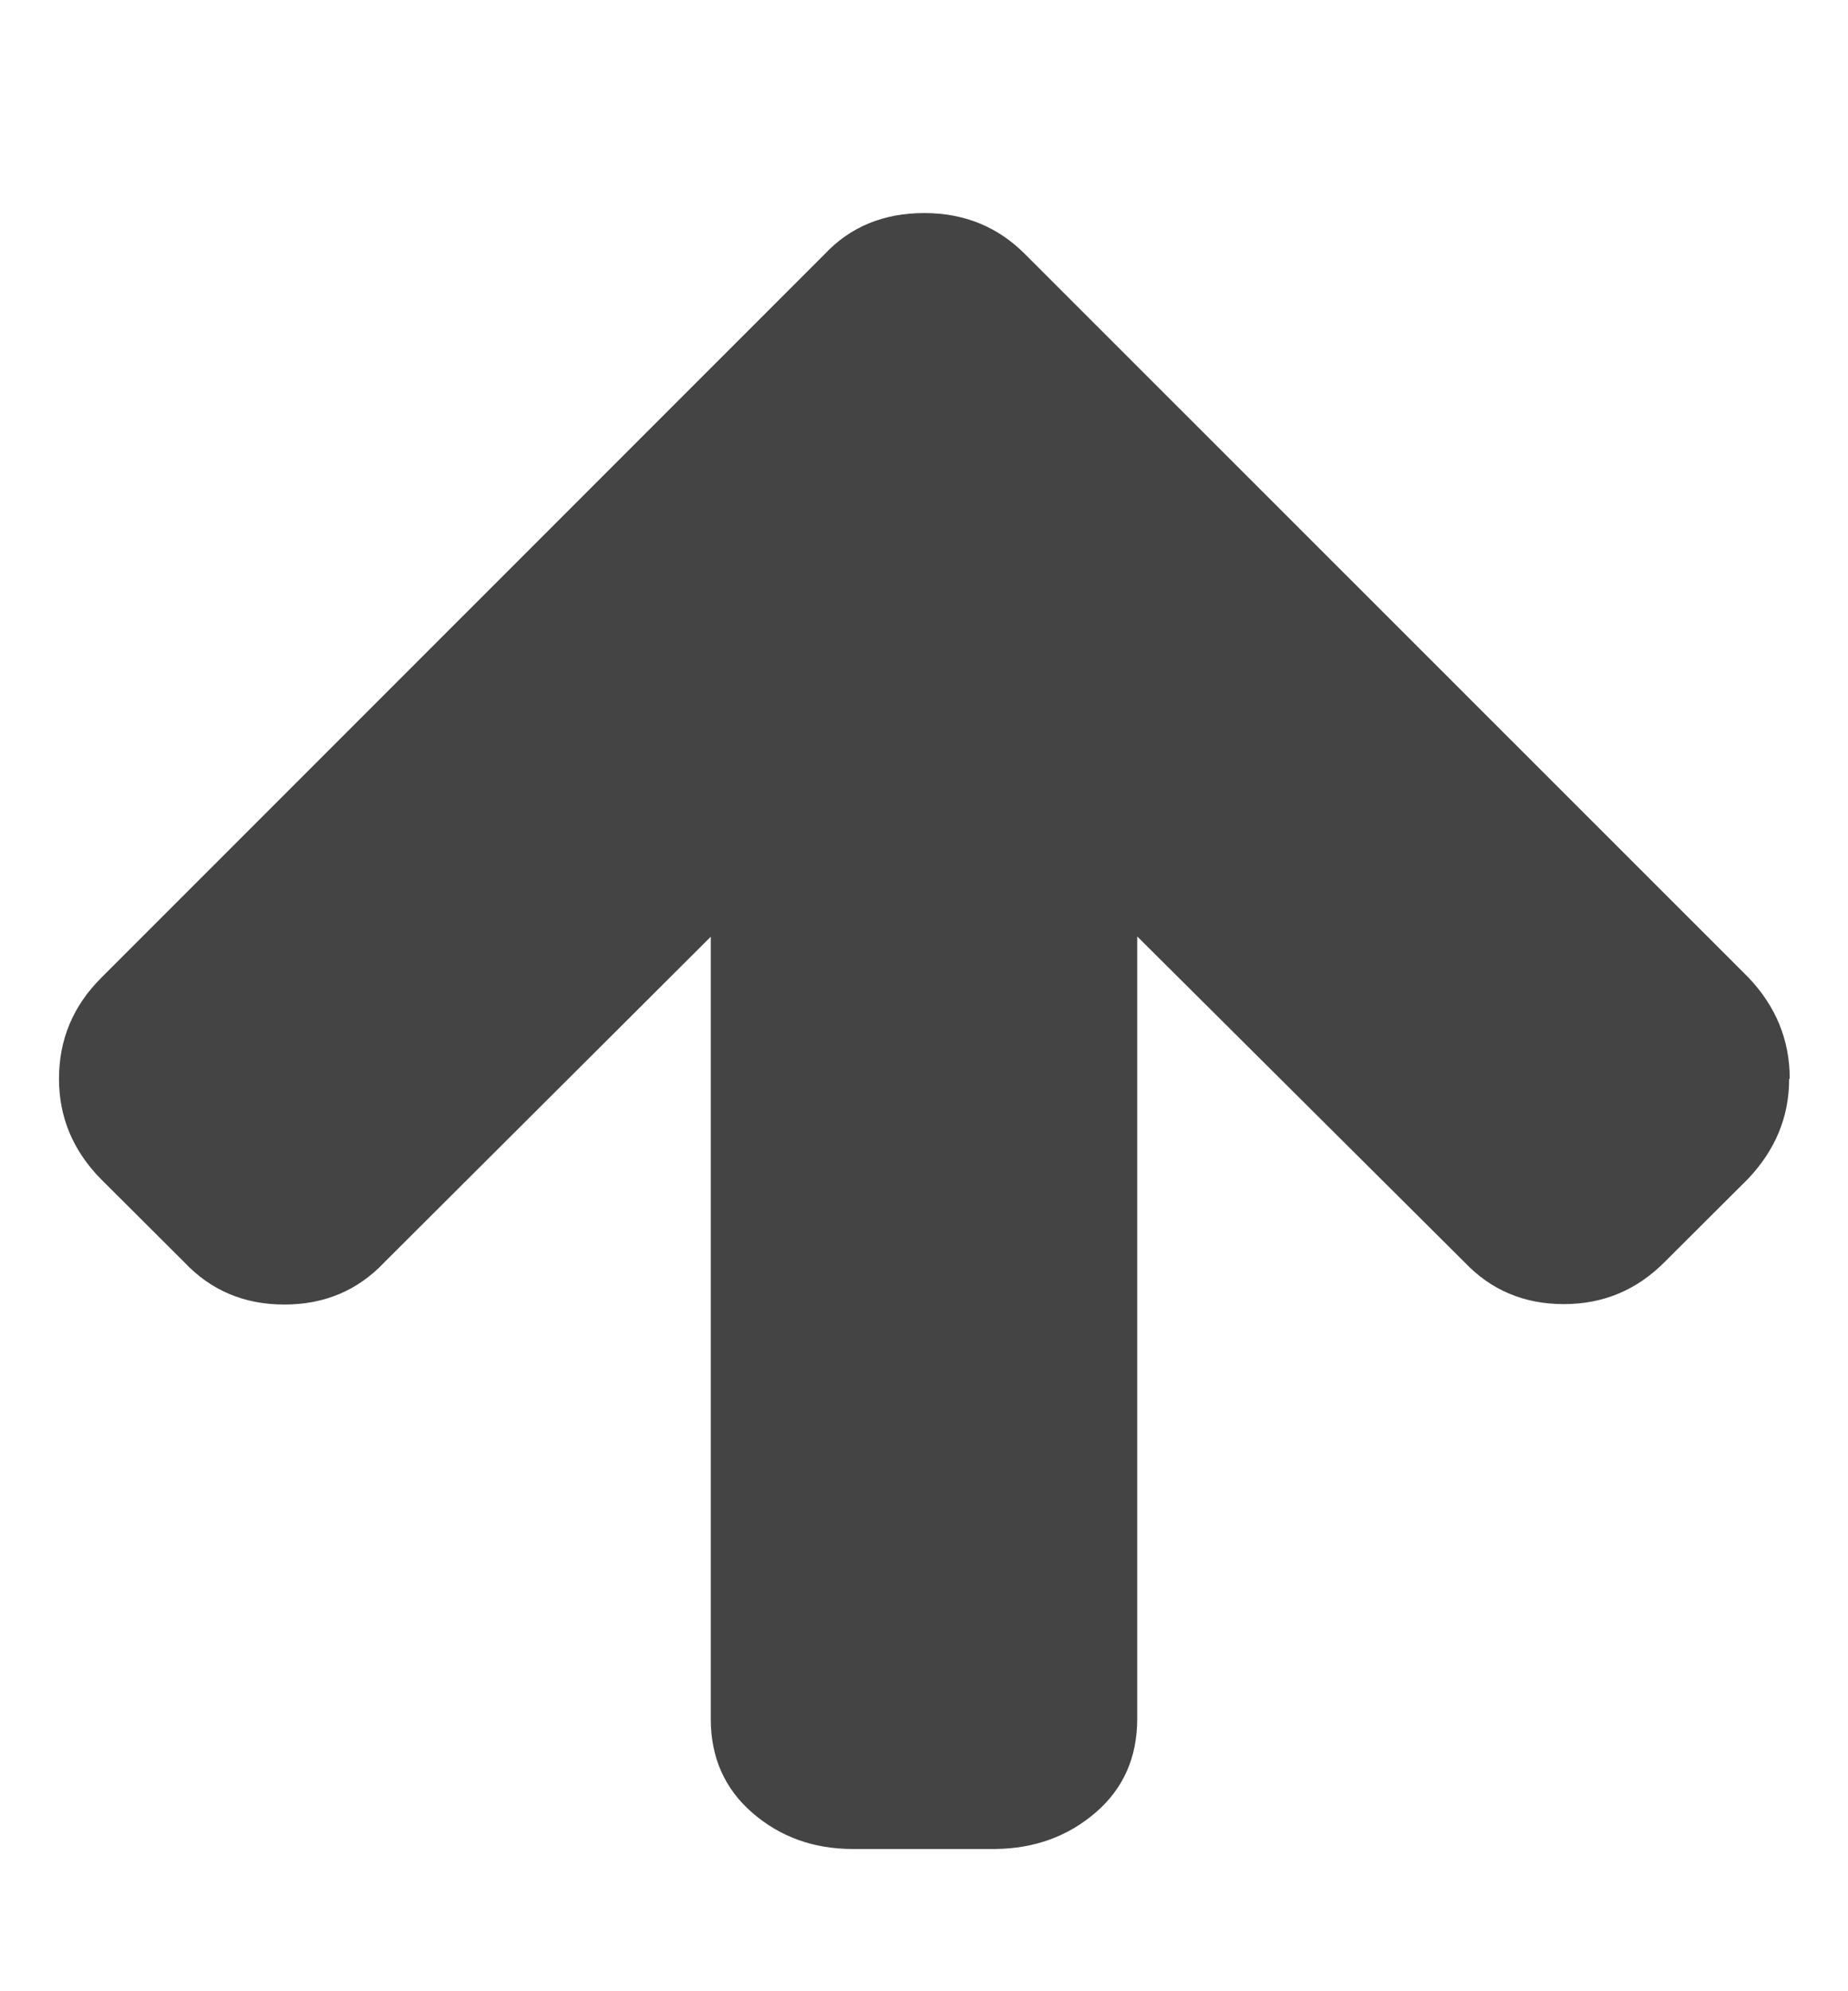 <svg xmlns="http://www.w3.org/2000/svg" width="13" height="14" viewBox="0 0 13 14"><path fill="#444" d="M12.586 7.586q0 .398-.29.703l-.585.583q-.294.297-.71.297-.42 0-.7-.296L8 6.584v5.5q0 .408-.293.66T7 13H6q-.414 0-.707-.254T5 12.086v-5.5l-2.297 2.29q-.28.296-.703.296t-.703-.297L.71 8.29q-.295-.3-.295-.705 0-.414.297-.71L5.8 1.788q.272-.29.702-.29.422 0 .71.29L12.3 6.873q.29.305.29.71z"/></svg>